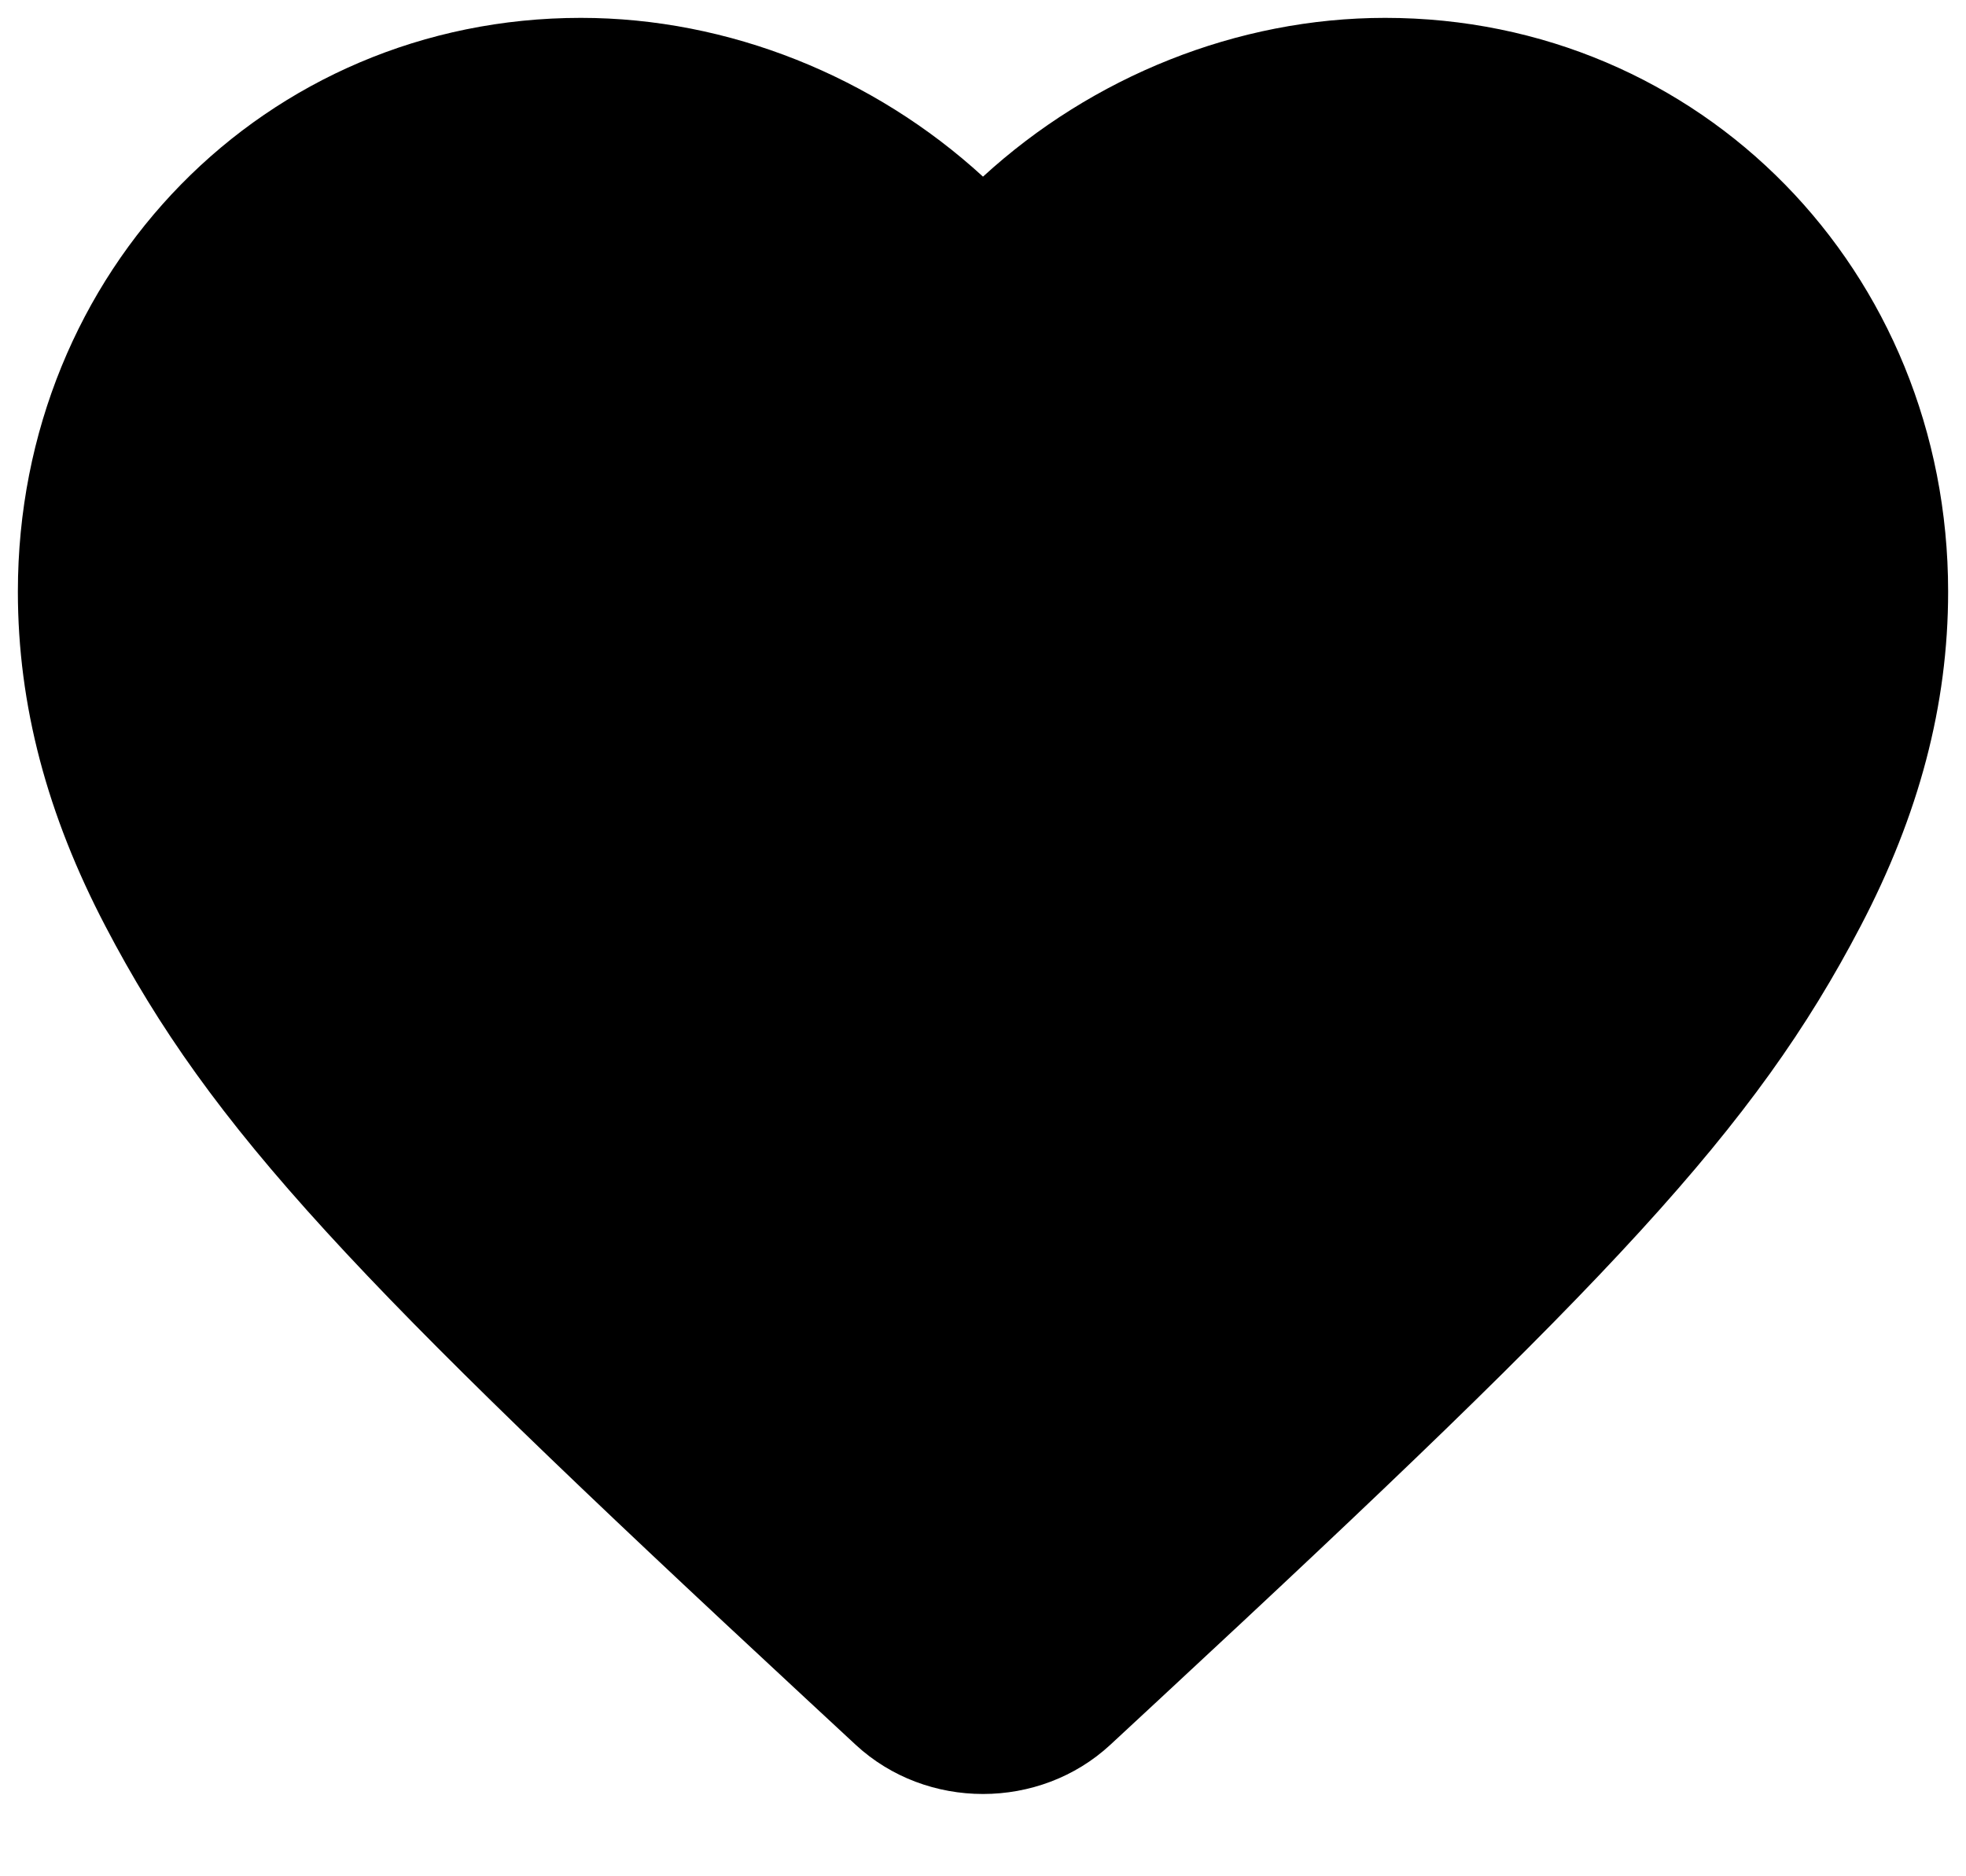 <?xml version="1.0" encoding="UTF-8"?>
<svg width="22px" height="21px" viewBox="0 0 22 21" version="1.1" xmlns="http://www.w3.org/2000/svg" xmlns:xlink="http://www.w3.org/1999/xlink">
    <!-- Generator: sketchtool 51 (57462) - http://www.bohemiancoding.com/sketch -->
    <title>5F9BFA94-C23F-4141-8A52-7D85BFC3F254</title>
    <desc>Created with sketchtool.</desc>
    <defs></defs>
    <g id="Page-1" stroke="none" stroke-width="1" fill="none" fill-rule="evenodd">
        <g id="Form-component" transform="translate(-199, -880)" fill="#000000" fill-rule="nonzero">
            <g id="Icons" transform="translate(79, 877)">
                <g id="heart-filled" transform="translate(120, 3)">
                    <path d="M15.5,0.2 C19.031,0.2 21.8,3.031 21.8,6.622 C21.8,7.896 21.471,9.123 20.82,10.367 C19.631,12.642 18.039,14.318 12.994,19 L12.425,19.528 C11.633,20.262 10.368,20.263 9.575,19.528 L9.006,19 C3.961,14.318 2.369,12.642 1.18,10.367 C0.529,9.123 0.2,7.896 0.2,6.622 C0.2,3.031 2.969,0.2 6.5,0.2 C8.156,0.2 9.778,0.857 11,1.977 C12.222,0.857 13.844,0.2 15.5,0.2 Z" id="Shape"></path>
                </g>
            </g>
        </g>
    </g>
</svg>